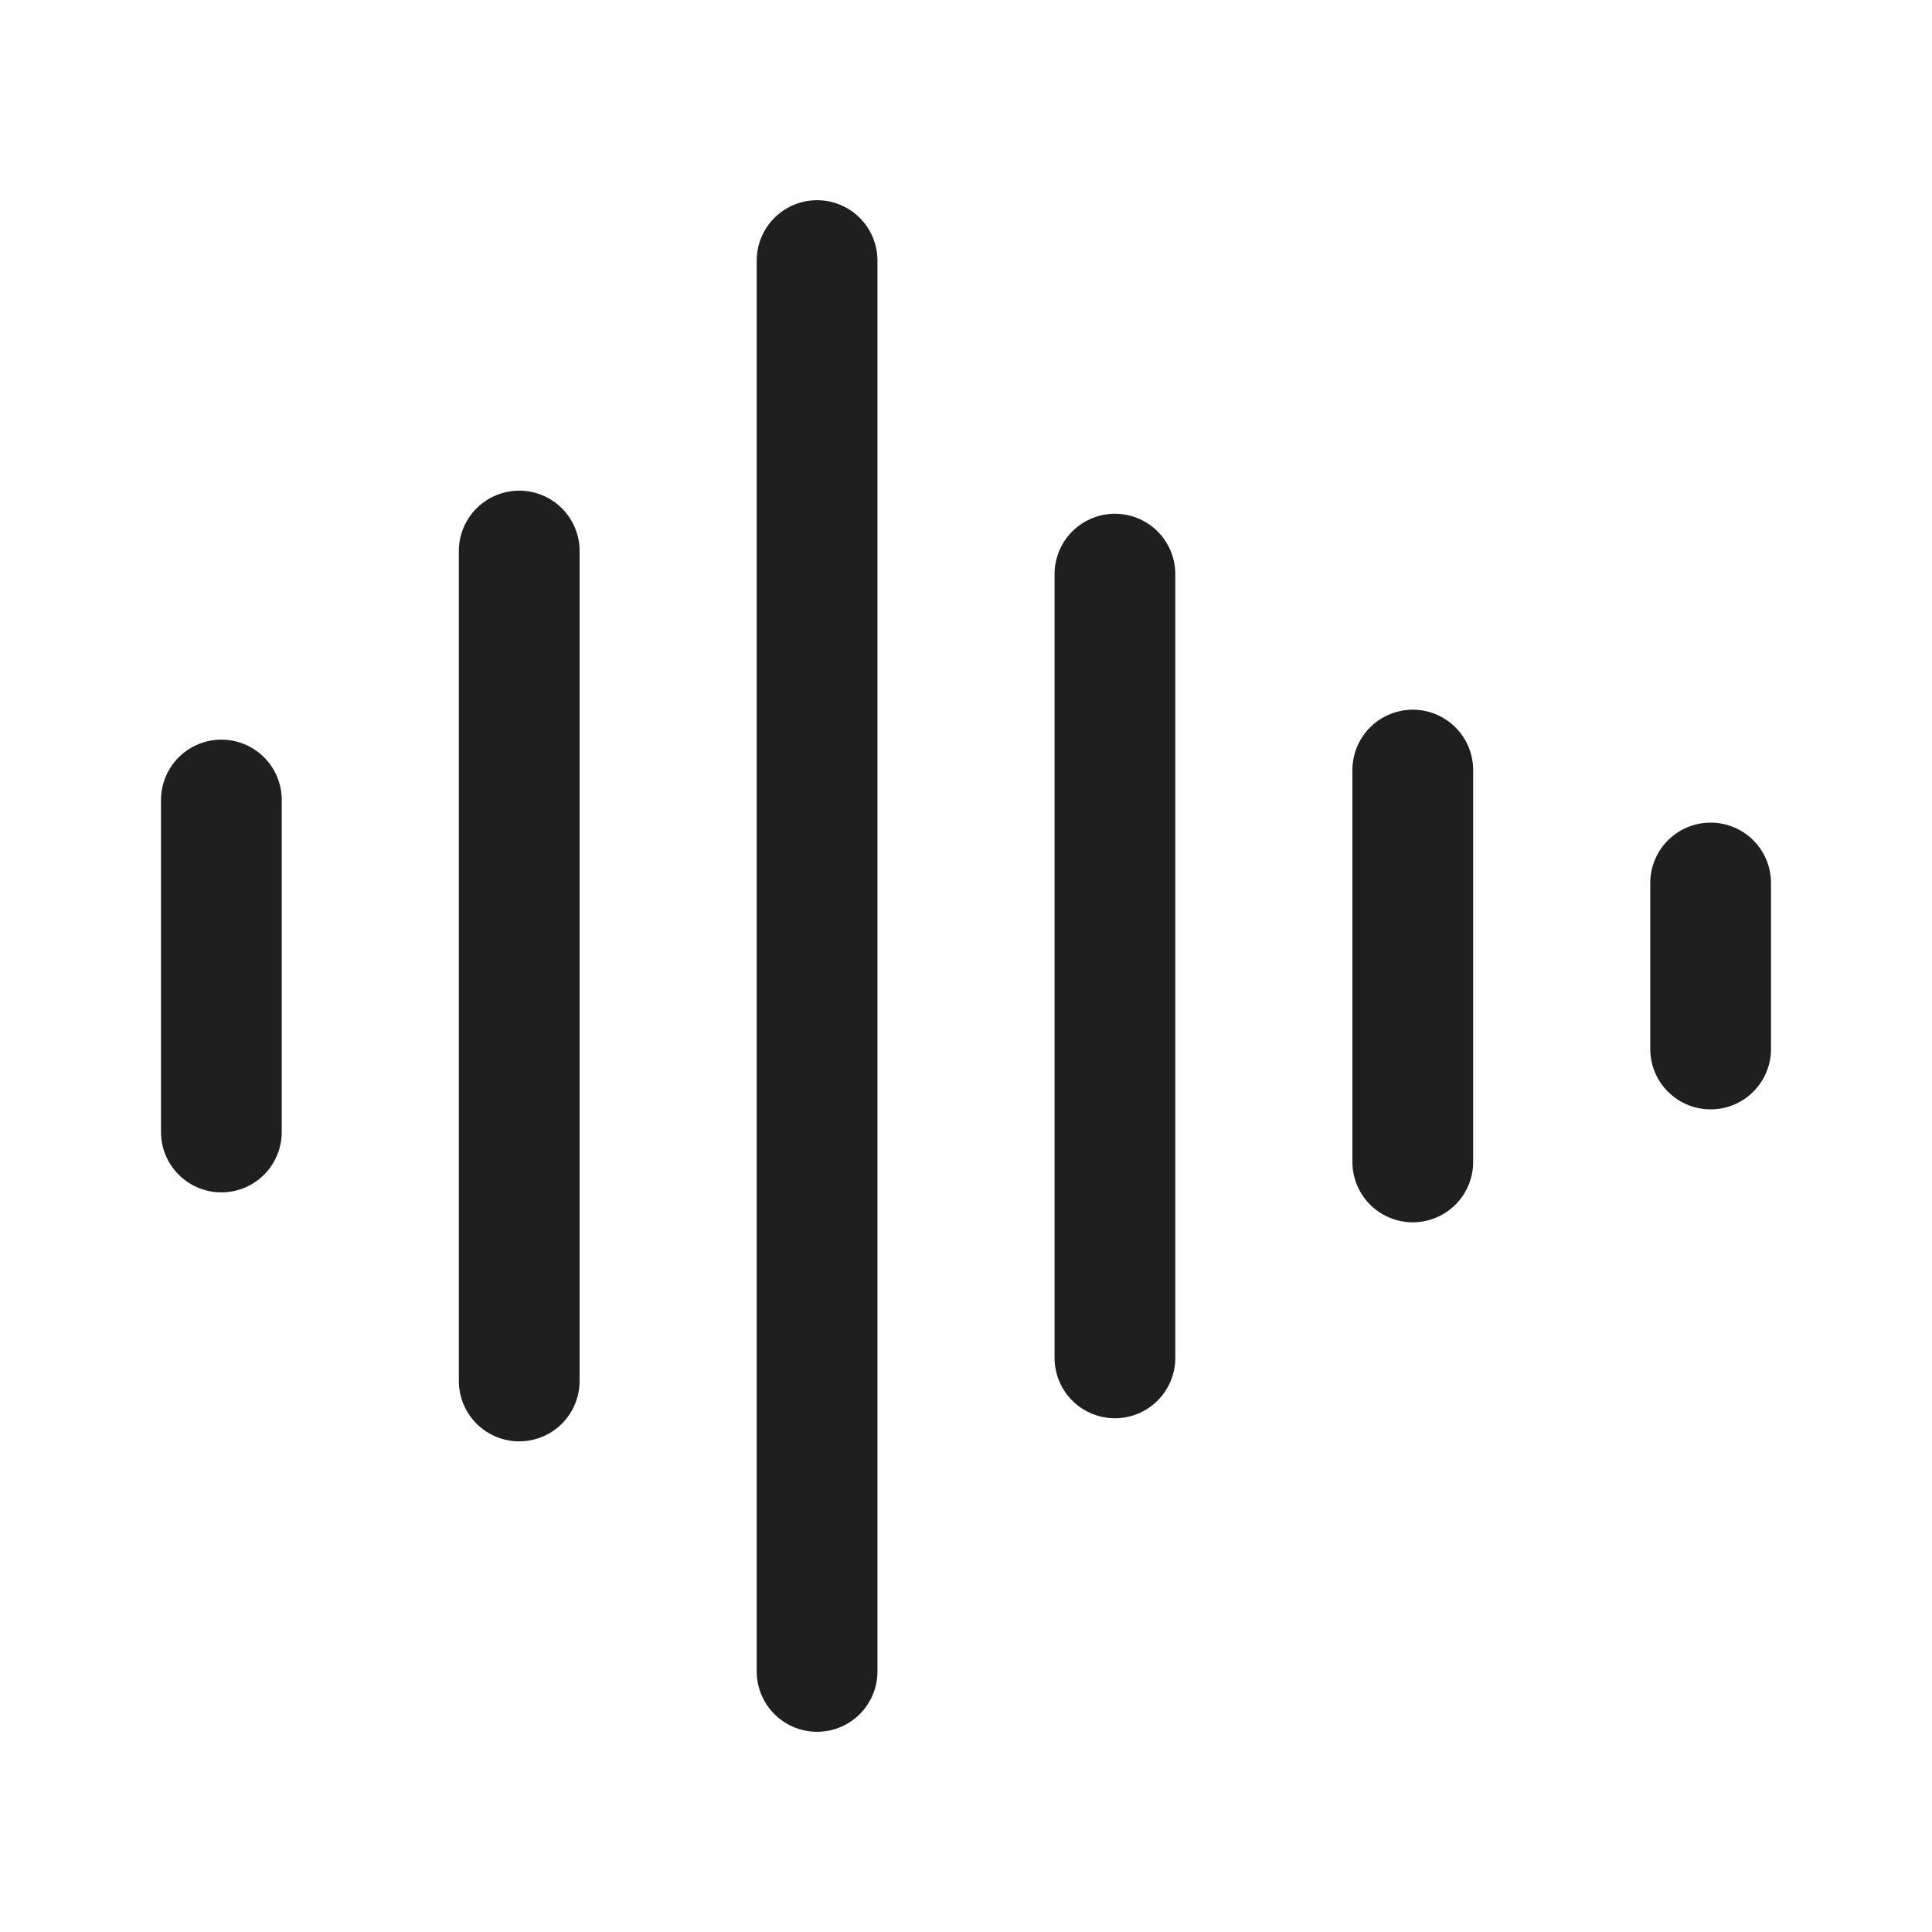 <svg width="24" height="24" viewBox="0 0 24 24" fill="none" xmlns="http://www.w3.org/2000/svg">
<path d="M2.75 9.938V14.062" stroke="#1F1F1F" stroke-width="1.5" stroke-linecap="round" stroke-linejoin="round"/>
<path d="M6.45 6.845V17.155" stroke="#1F1F1F" stroke-width="1.5" stroke-linecap="round" stroke-linejoin="round"/>
<path d="M10.15 3.237V20.763" stroke="#1F1F1F" stroke-width="1.5" stroke-linecap="round" stroke-linejoin="round"/>
<path d="M13.85 7.132V16.868" stroke="#1F1F1F" stroke-width="1.5" stroke-linecap="round" stroke-linejoin="round"/>
<path d="M17.55 9.566V14.434" stroke="#1F1F1F" stroke-width="1.5" stroke-linecap="round" stroke-linejoin="round"/>
<path d="M21.25 10.969V13.031" stroke="#1F1F1F" stroke-width="1.5" stroke-linecap="round" stroke-linejoin="round"/>
</svg>
